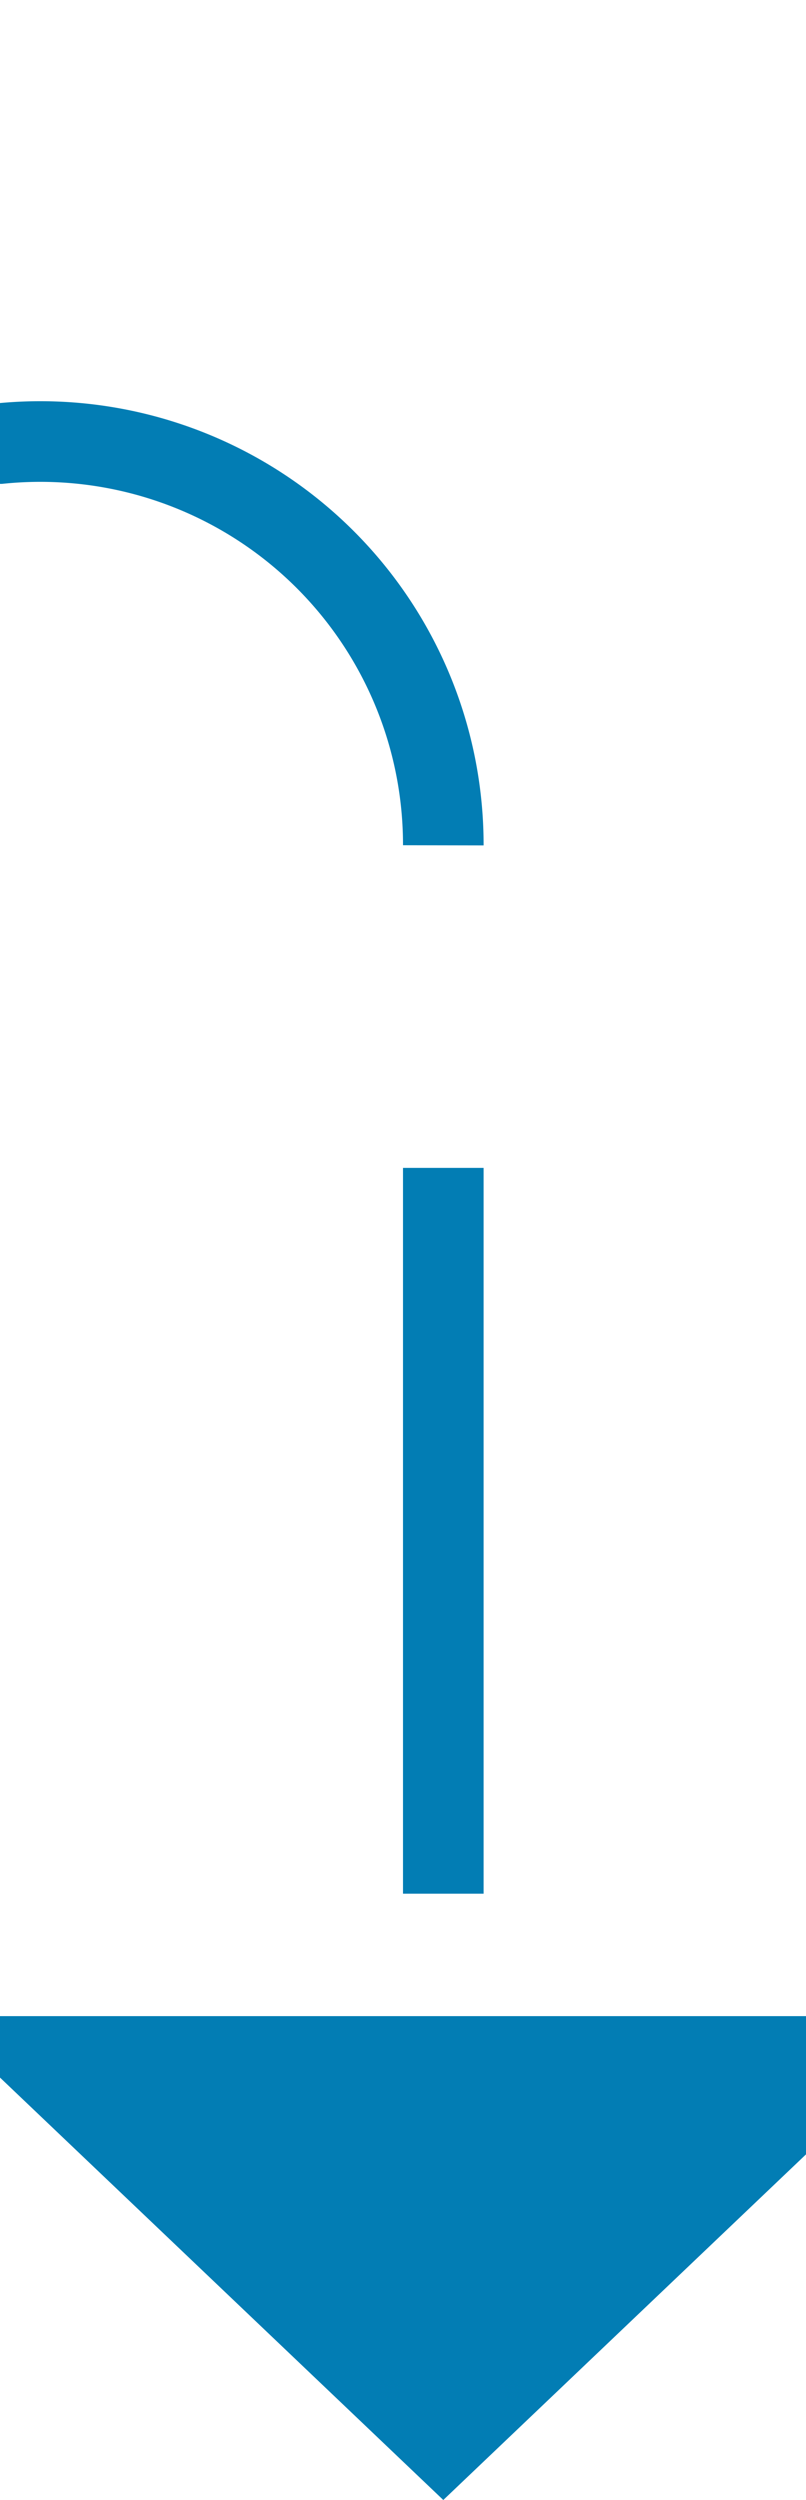 ﻿<?xml version="1.0" encoding="utf-8"?>
<svg version="1.1" xmlns:xlink="http://www.w3.org/1999/xlink" width="10px" height="31px" preserveAspectRatio="xMidYMin meet" viewBox="1152 1350  8 31" xmlns="http://www.w3.org/2000/svg">
  <path d="M 388.5 1456  L 388.5 1484  A 5 5 0 0 0 393.5 1489.5 L 690 1489.5  A 5 5 0 0 0 695.5 1484.5 L 695.5 1360  A 5 5 0 0 1 700.5 1355.5 L 1151 1355.5  A 5 5 0 0 1 1156.5 1360.5 L 1156.5 1376  " stroke-width="1" stroke-dasharray="9,4" stroke="#027db4" fill="none" />
  <path d="M 1150.2 1375  L 1156.5 1381  L 1162.8 1375  L 1150.2 1375  Z " fill-rule="nonzero" fill="#027db4" stroke="none" />
</svg>
